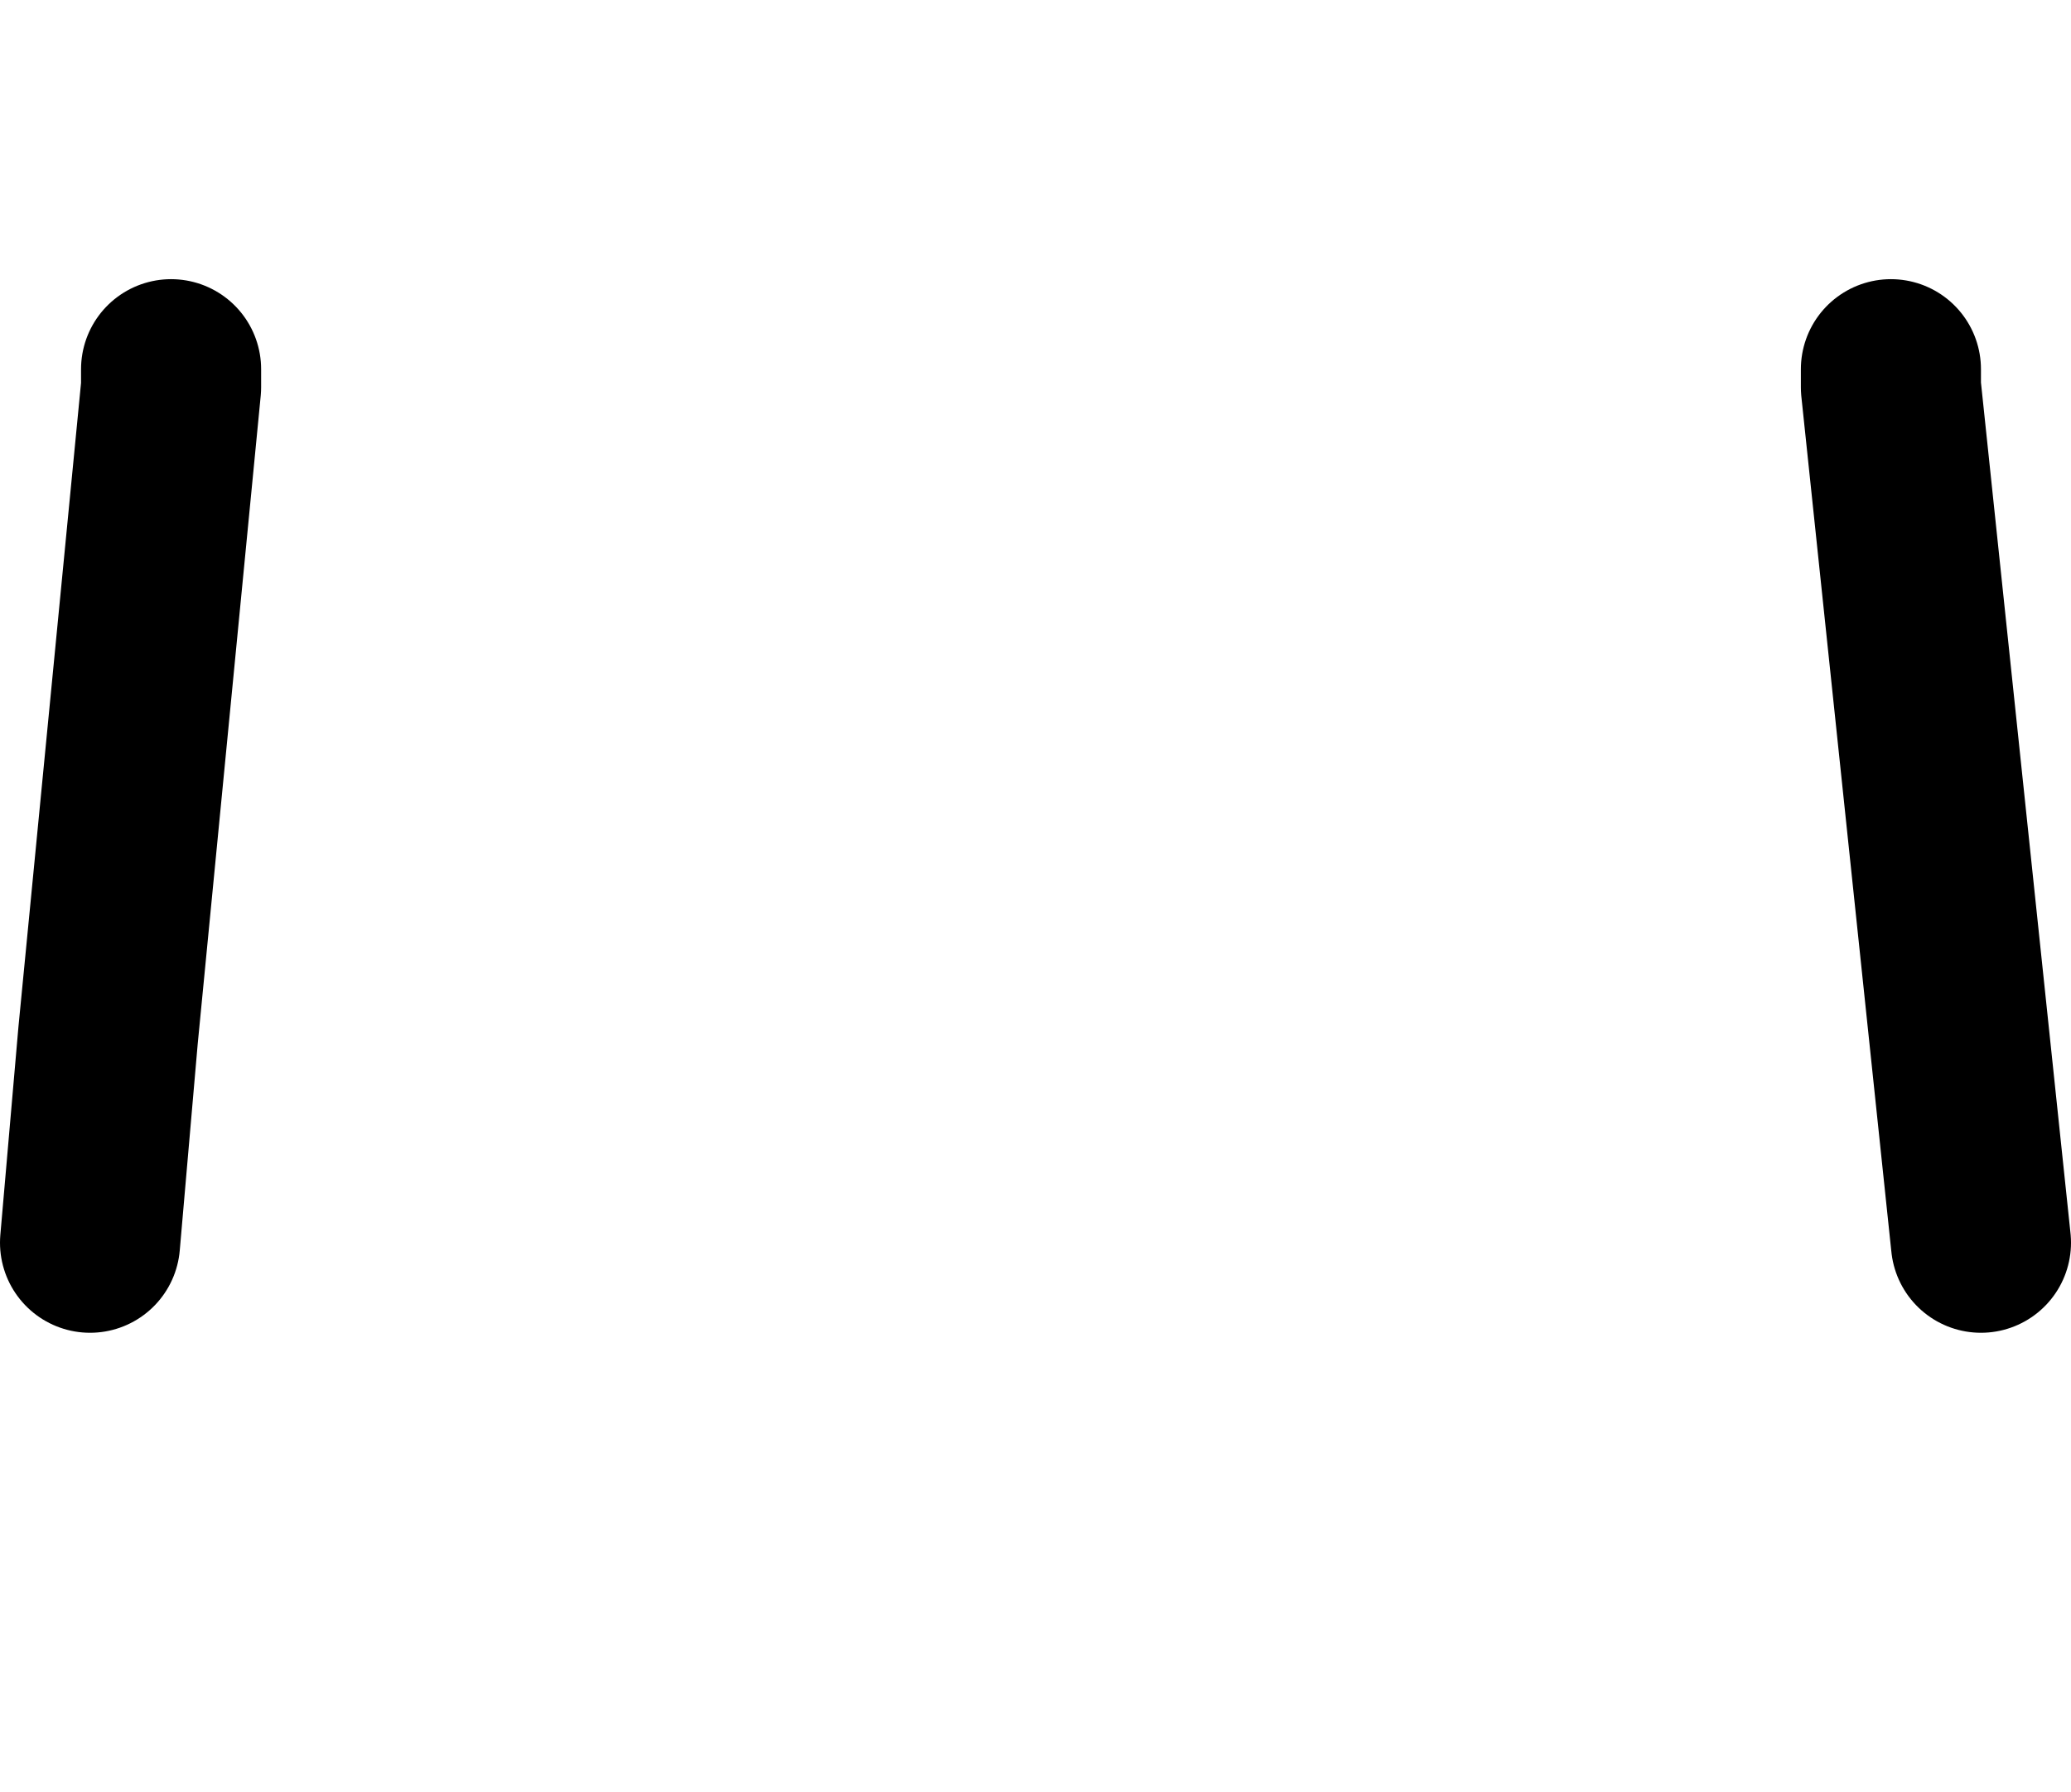 <?xml version="1.0" encoding="UTF-8" standalone="no"?>
<svg xmlns:xlink="http://www.w3.org/1999/xlink" height="9.95px" width="11.5px" xmlns="http://www.w3.org/2000/svg">
  <g transform="matrix(1.0, 0.0, 0.0, 1.0, 5.75, 8.55)">
    <path d="M-4.8 -6.5 L-2.05 -8.15 -1.6 -8.3 Q-0.05 -8.75 1.6 -8.3 L2.05 -8.15 Q3.35 -7.65 4.75 -6.5 L4.75 -6.4 5.25 -1.65 Q3.1 1.45 -0.15 1.4 -3.2 1.35 -5.25 -1.65 L-5.15 -2.8 -4.8 -6.4 -4.8 -6.5" fill="#ffffff" fill-opacity="0.0" fill-rule="evenodd" stroke="none"/>
    <path d="M4.75 -6.5 L4.75 -6.4 5.25 -1.65 M-5.25 -1.65 L-5.15 -2.8 -4.8 -6.4 -4.8 -6.5" fill="none" stroke="#000000" stroke-linecap="round" stroke-linejoin="round" stroke-width="1.0"/>
  </g>
</svg>
